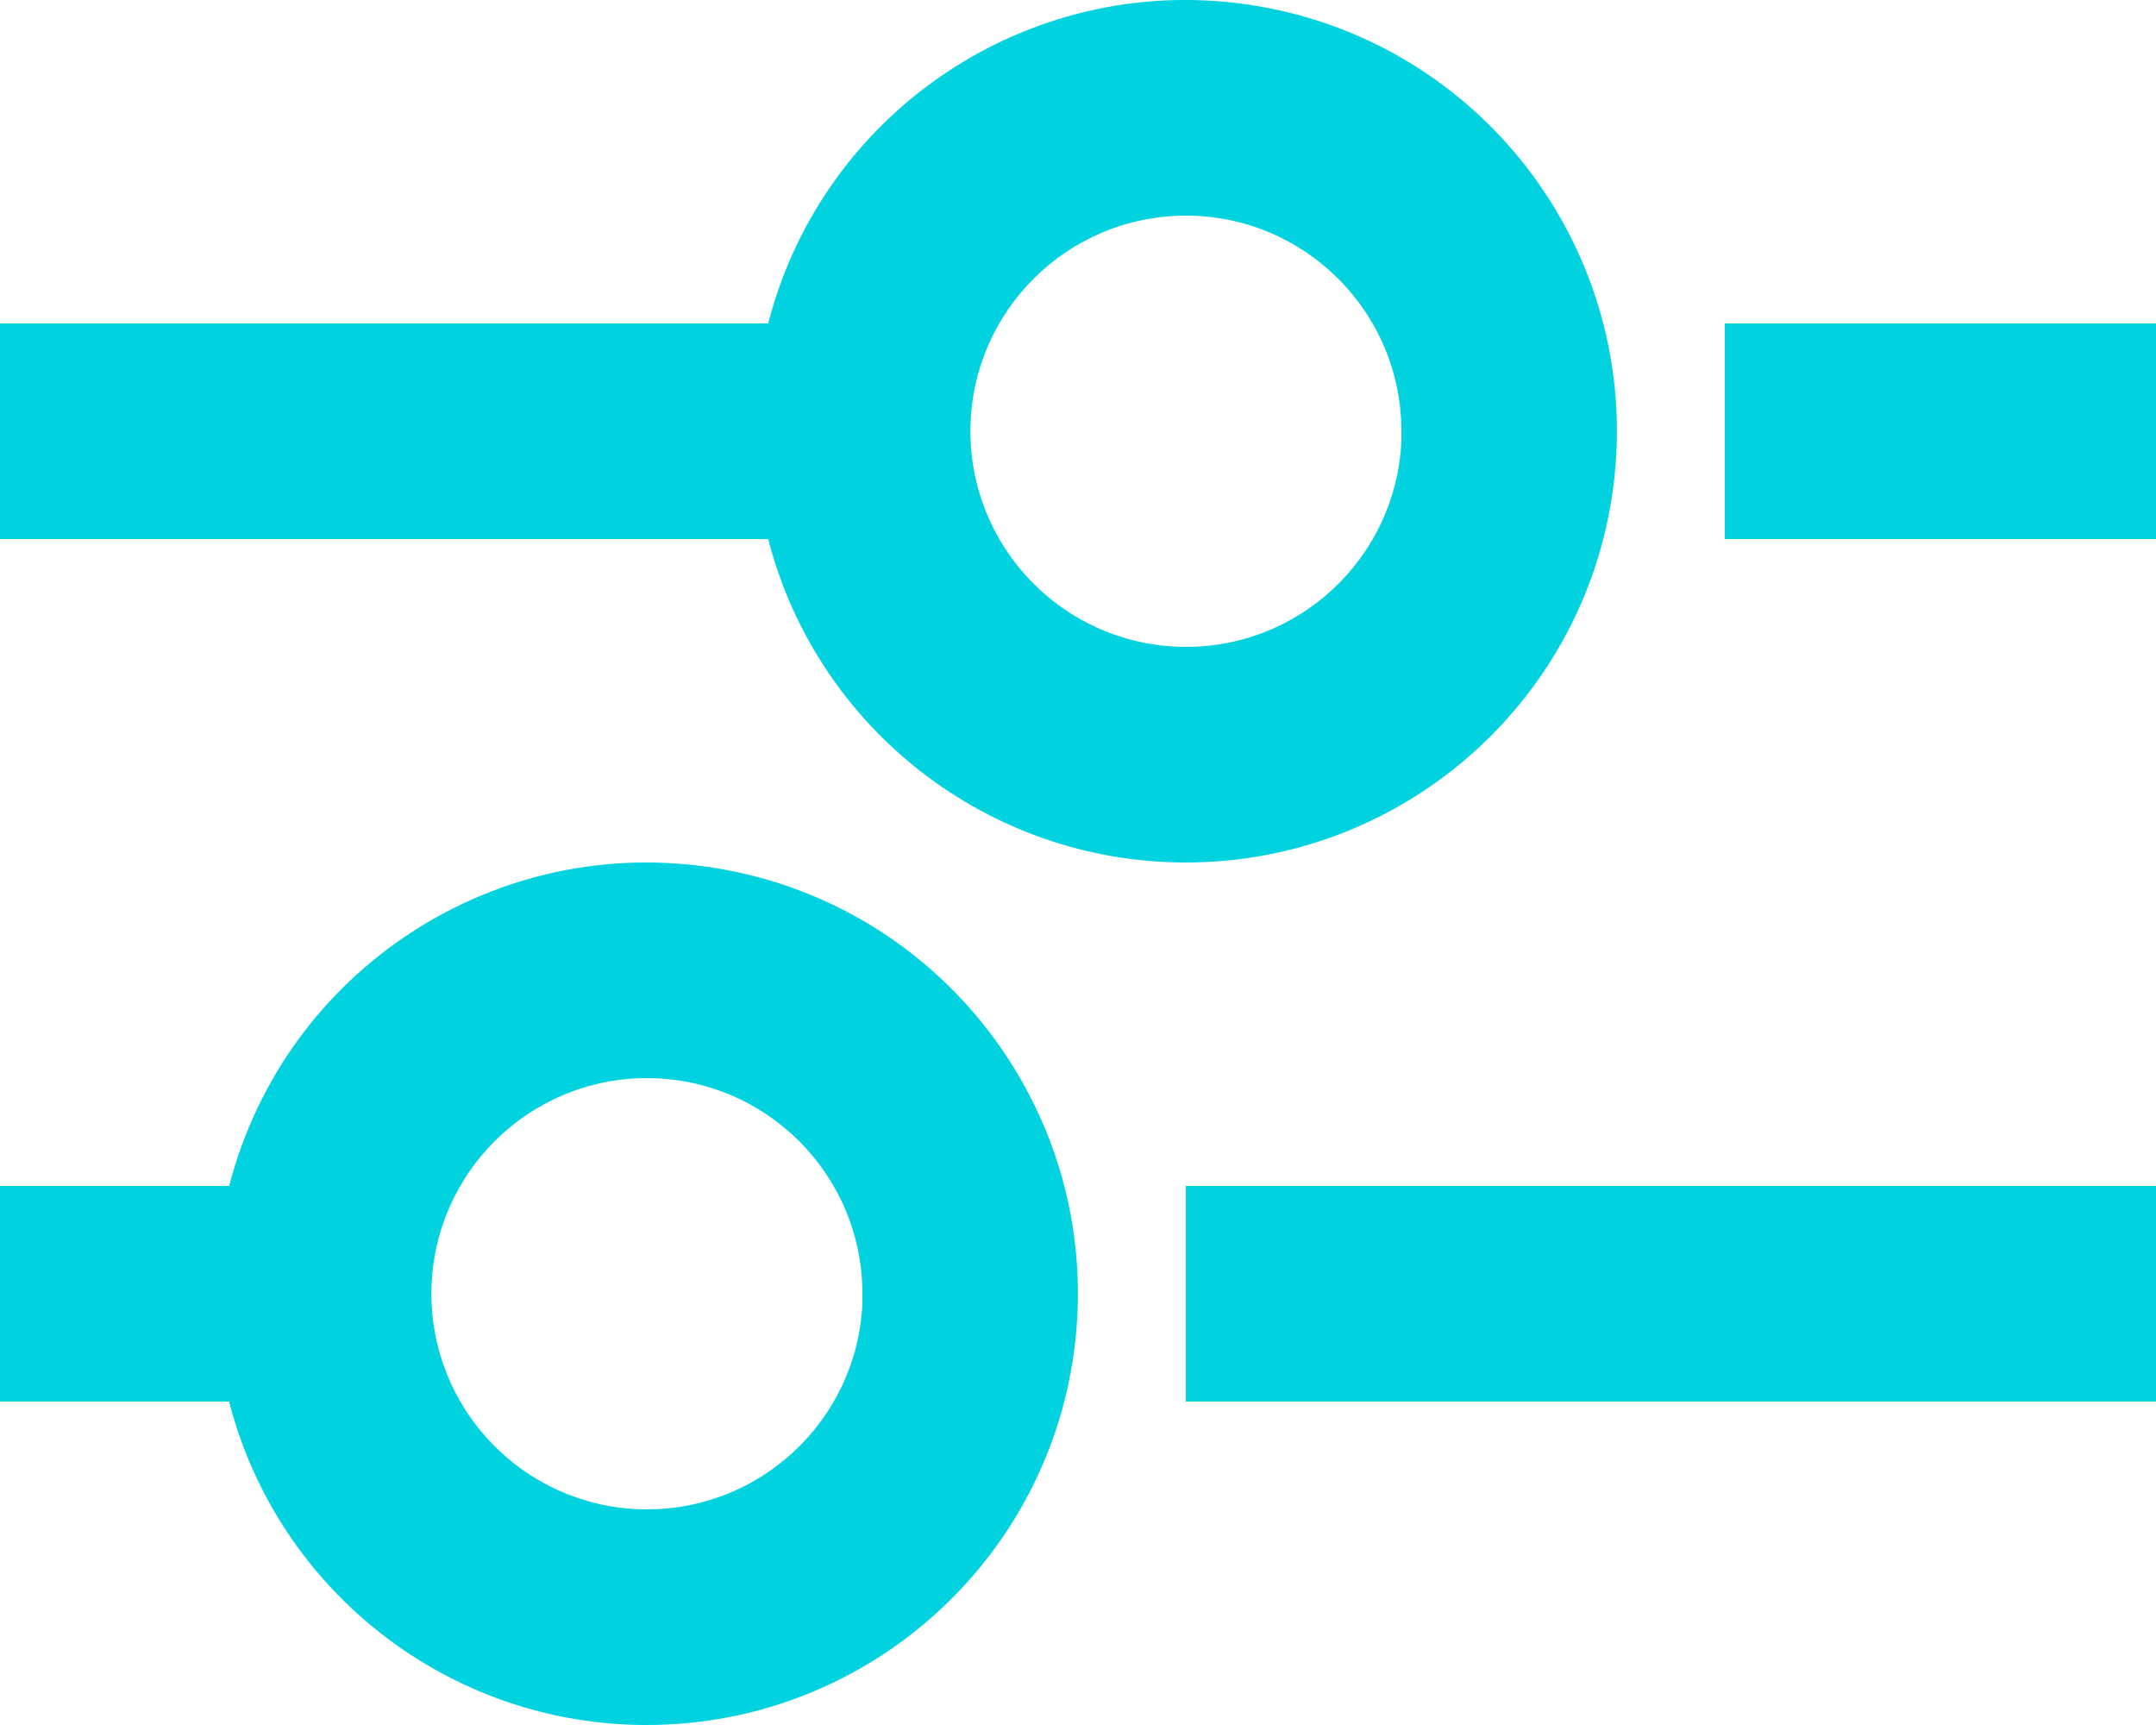 <svg width="20" height="16" viewBox="0 0 20 16" fill="none" xmlns="http://www.w3.org/2000/svg">
<path d="M6 16C4.175 16.001 2.581 14.767 2.125 13H0V11H2.126C2.646 8.987 4.62 7.708 6.669 8.057C8.718 8.405 10.159 10.265 9.985 12.336C9.81 14.407 8.079 15.999 6 16ZM6 10C4.907 10.001 4.018 10.879 4.002 11.971C3.987 13.064 4.851 13.967 5.943 13.999C7.035 14.031 7.951 13.181 8 12.09V12.49V12C8 10.895 7.105 10 6 10ZM20 13H11V11H20V13ZM11 8C9.176 8 7.582 6.766 7.126 5H0V3H7.126C7.646 0.987 9.62 -0.292 11.669 0.057C13.718 0.405 15.159 2.265 14.985 4.336C14.81 6.407 13.079 7.999 11 8ZM11 2C9.907 2.001 9.018 2.879 9.002 3.971C8.987 5.064 9.851 5.967 10.943 5.999C12.035 6.032 12.951 5.181 13 4.09V4.49V4C13 2.895 12.105 2 11 2ZM20 5H16V3H20V5Z" fill="#00D2DF"/>
</svg>
